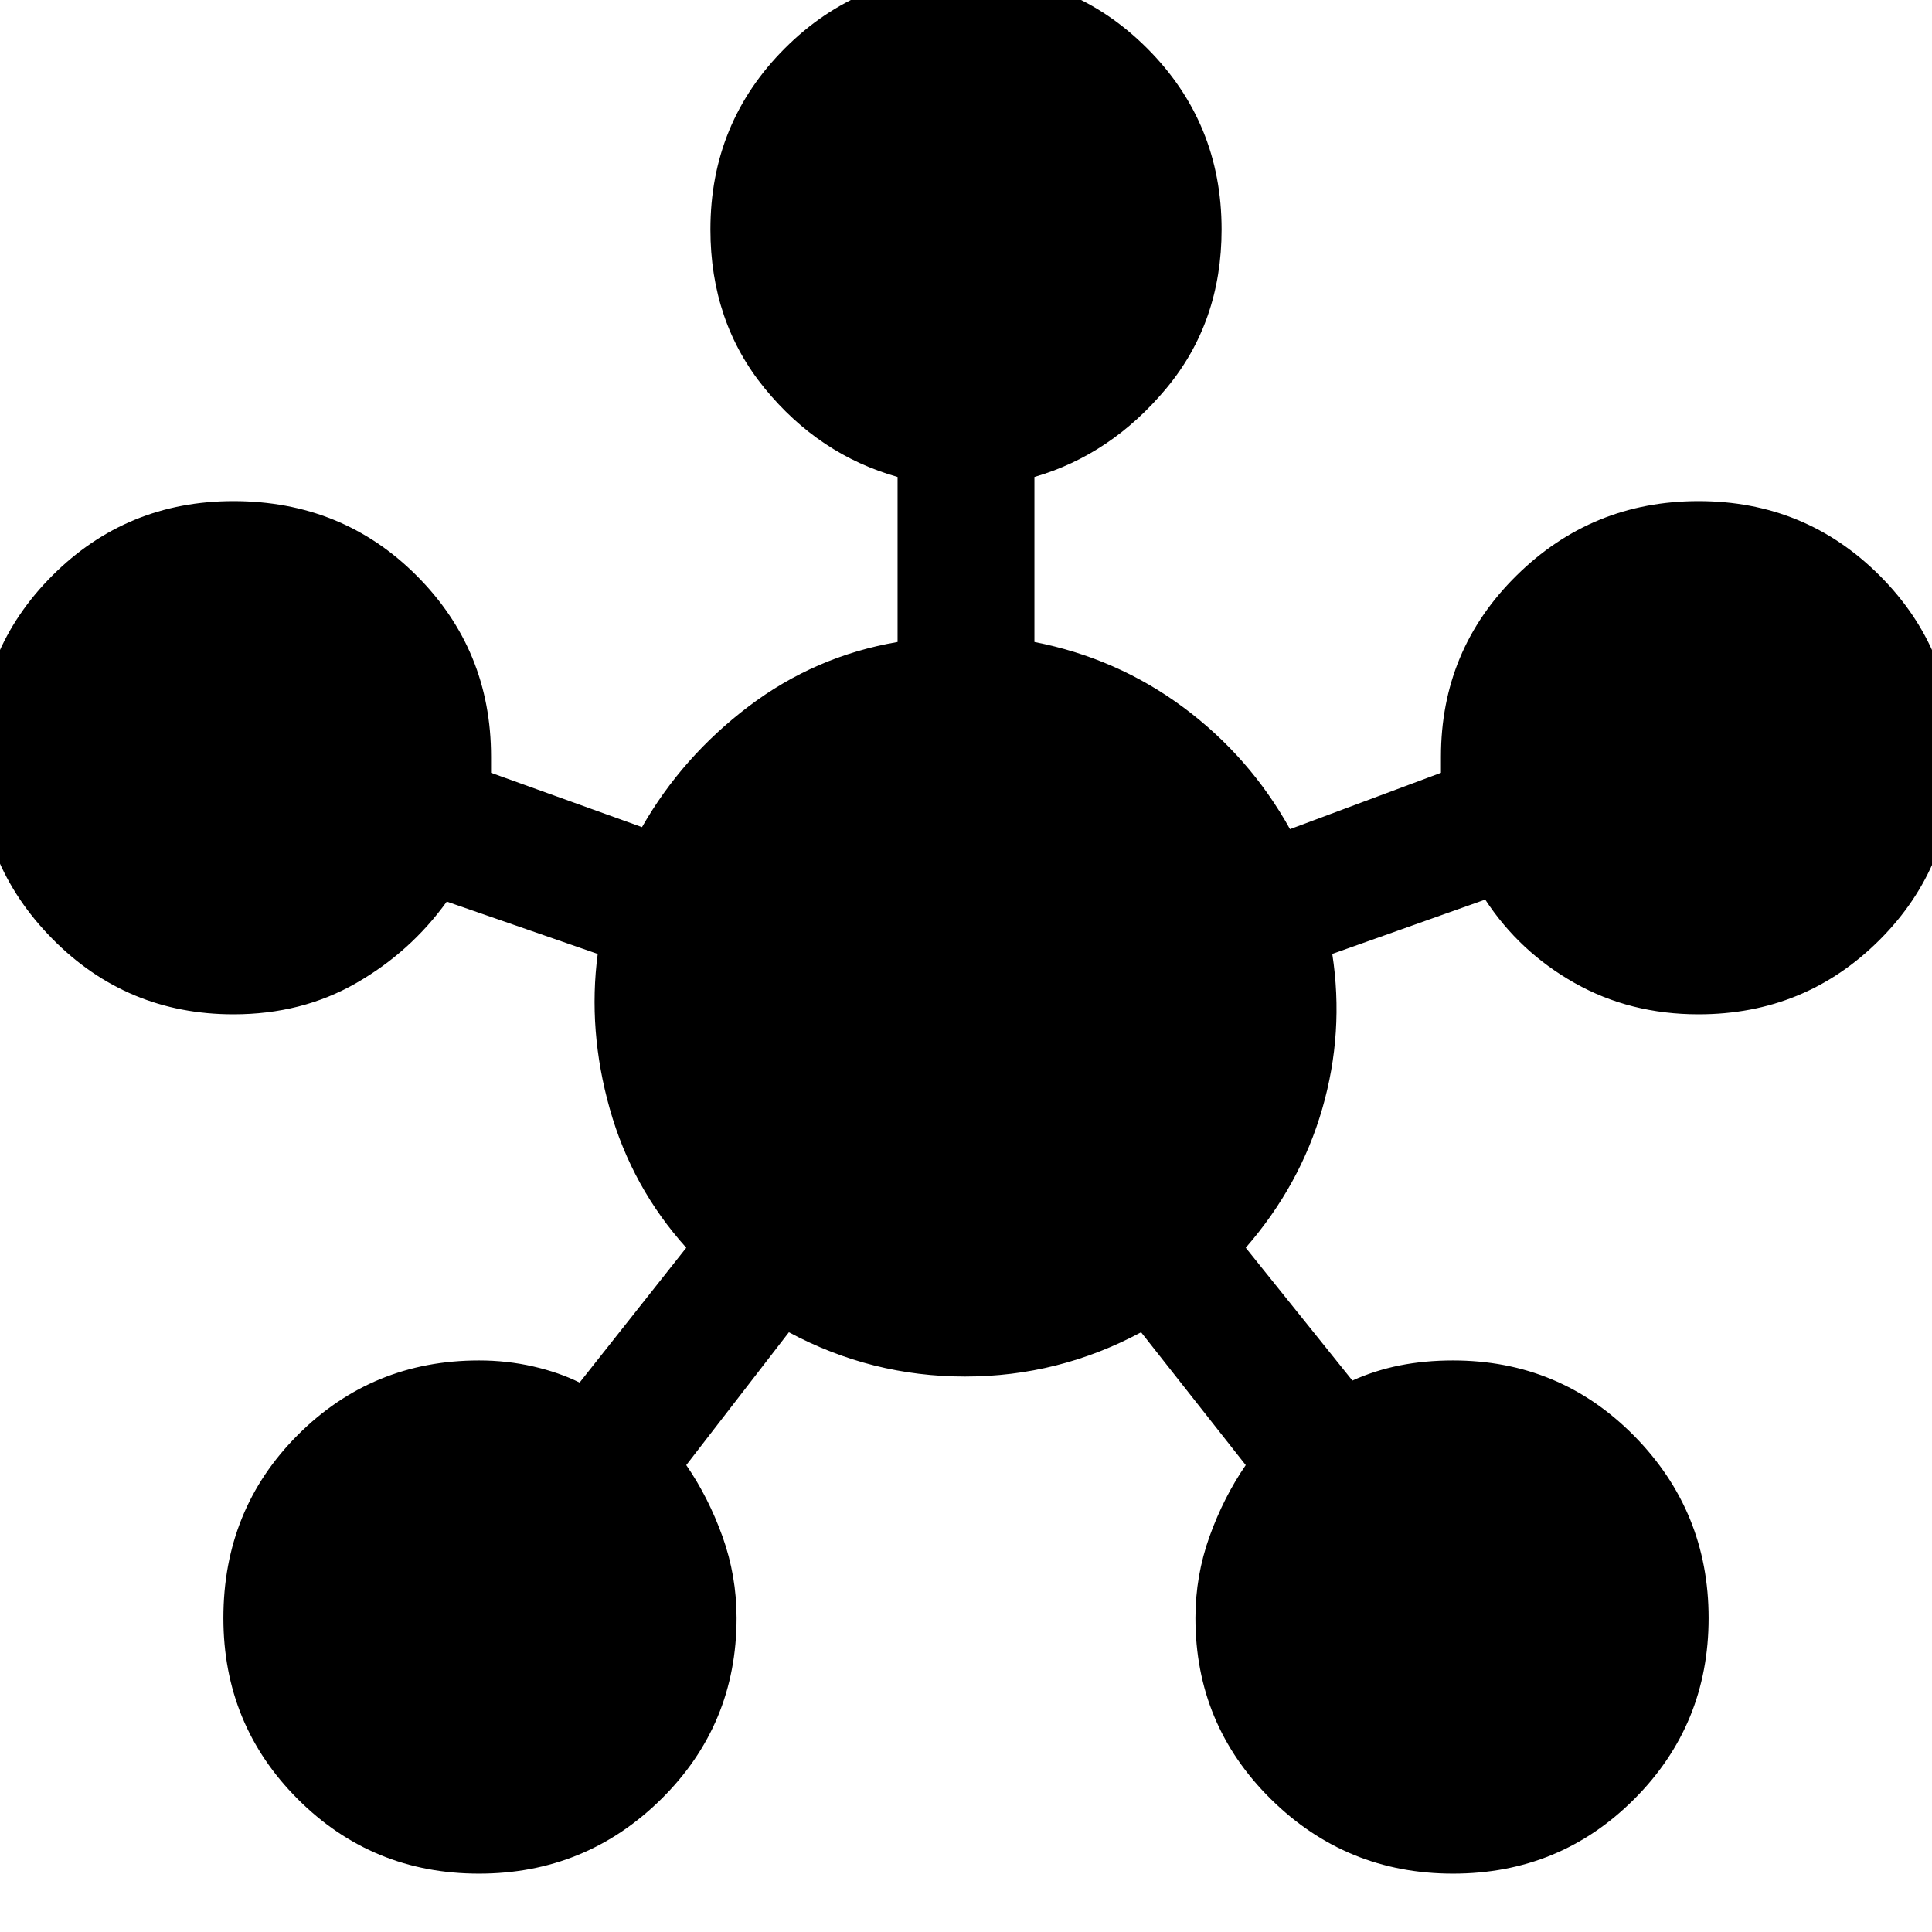 <svg xmlns="http://www.w3.org/2000/svg" height="24" width="24"><path d="M5.95 23.275Q4.625 23.275 3.7 22.35Q2.775 21.425 2.775 20.1Q2.775 18.75 3.7 17.825Q4.625 16.9 5.95 16.9Q6.3 16.9 6.625 16.975Q6.95 17.05 7.2 17.175L8.525 15.5Q7.85 14.75 7.575 13.775Q7.3 12.8 7.425 11.85L5.55 11.2Q5.1 11.825 4.425 12.212Q3.75 12.6 2.9 12.6Q1.575 12.6 0.65 11.662Q-0.275 10.725 -0.275 9.4Q-0.275 8.075 0.65 7.15Q1.575 6.225 2.9 6.225Q4.25 6.225 5.175 7.15Q6.1 8.075 6.1 9.4Q6.1 9.45 6.1 9.5Q6.1 9.55 6.1 9.6L7.975 10.275Q8.475 9.4 9.3 8.775Q10.125 8.15 11.15 7.975V5.925Q10.175 5.65 9.5 4.825Q8.825 4 8.825 2.85Q8.825 1.525 9.75 0.6Q10.675 -0.325 12 -0.325Q13.325 -0.325 14.25 0.6Q15.175 1.525 15.175 2.85Q15.175 4 14.488 4.825Q13.8 5.65 12.85 5.925V7.975Q13.875 8.175 14.7 8.787Q15.525 9.4 16.025 10.3L17.9 9.6Q17.9 9.55 17.9 9.5Q17.9 9.45 17.9 9.4Q17.9 8.075 18.838 7.15Q19.775 6.225 21.1 6.225Q22.425 6.225 23.35 7.15Q24.275 8.075 24.275 9.4Q24.275 10.75 23.35 11.675Q22.425 12.6 21.1 12.6Q20.25 12.6 19.562 12.212Q18.875 11.825 18.45 11.175L16.55 11.85Q16.7 12.825 16.425 13.775Q16.15 14.725 15.475 15.5L16.8 17.15Q17.075 17.025 17.387 16.962Q17.7 16.9 18.05 16.9Q19.375 16.9 20.3 17.837Q21.225 18.775 21.225 20.1Q21.225 21.425 20.3 22.35Q19.375 23.275 18.05 23.275Q16.725 23.275 15.788 22.35Q14.85 21.425 14.85 20.1Q14.85 19.575 15.025 19.087Q15.2 18.6 15.475 18.2L14.175 16.55Q13.15 17.1 11.988 17.1Q10.825 17.1 9.8 16.55L8.525 18.2Q8.8 18.6 8.975 19.087Q9.15 19.575 9.15 20.1Q9.15 21.425 8.213 22.35Q7.275 23.275 5.95 23.275Z"/></svg>